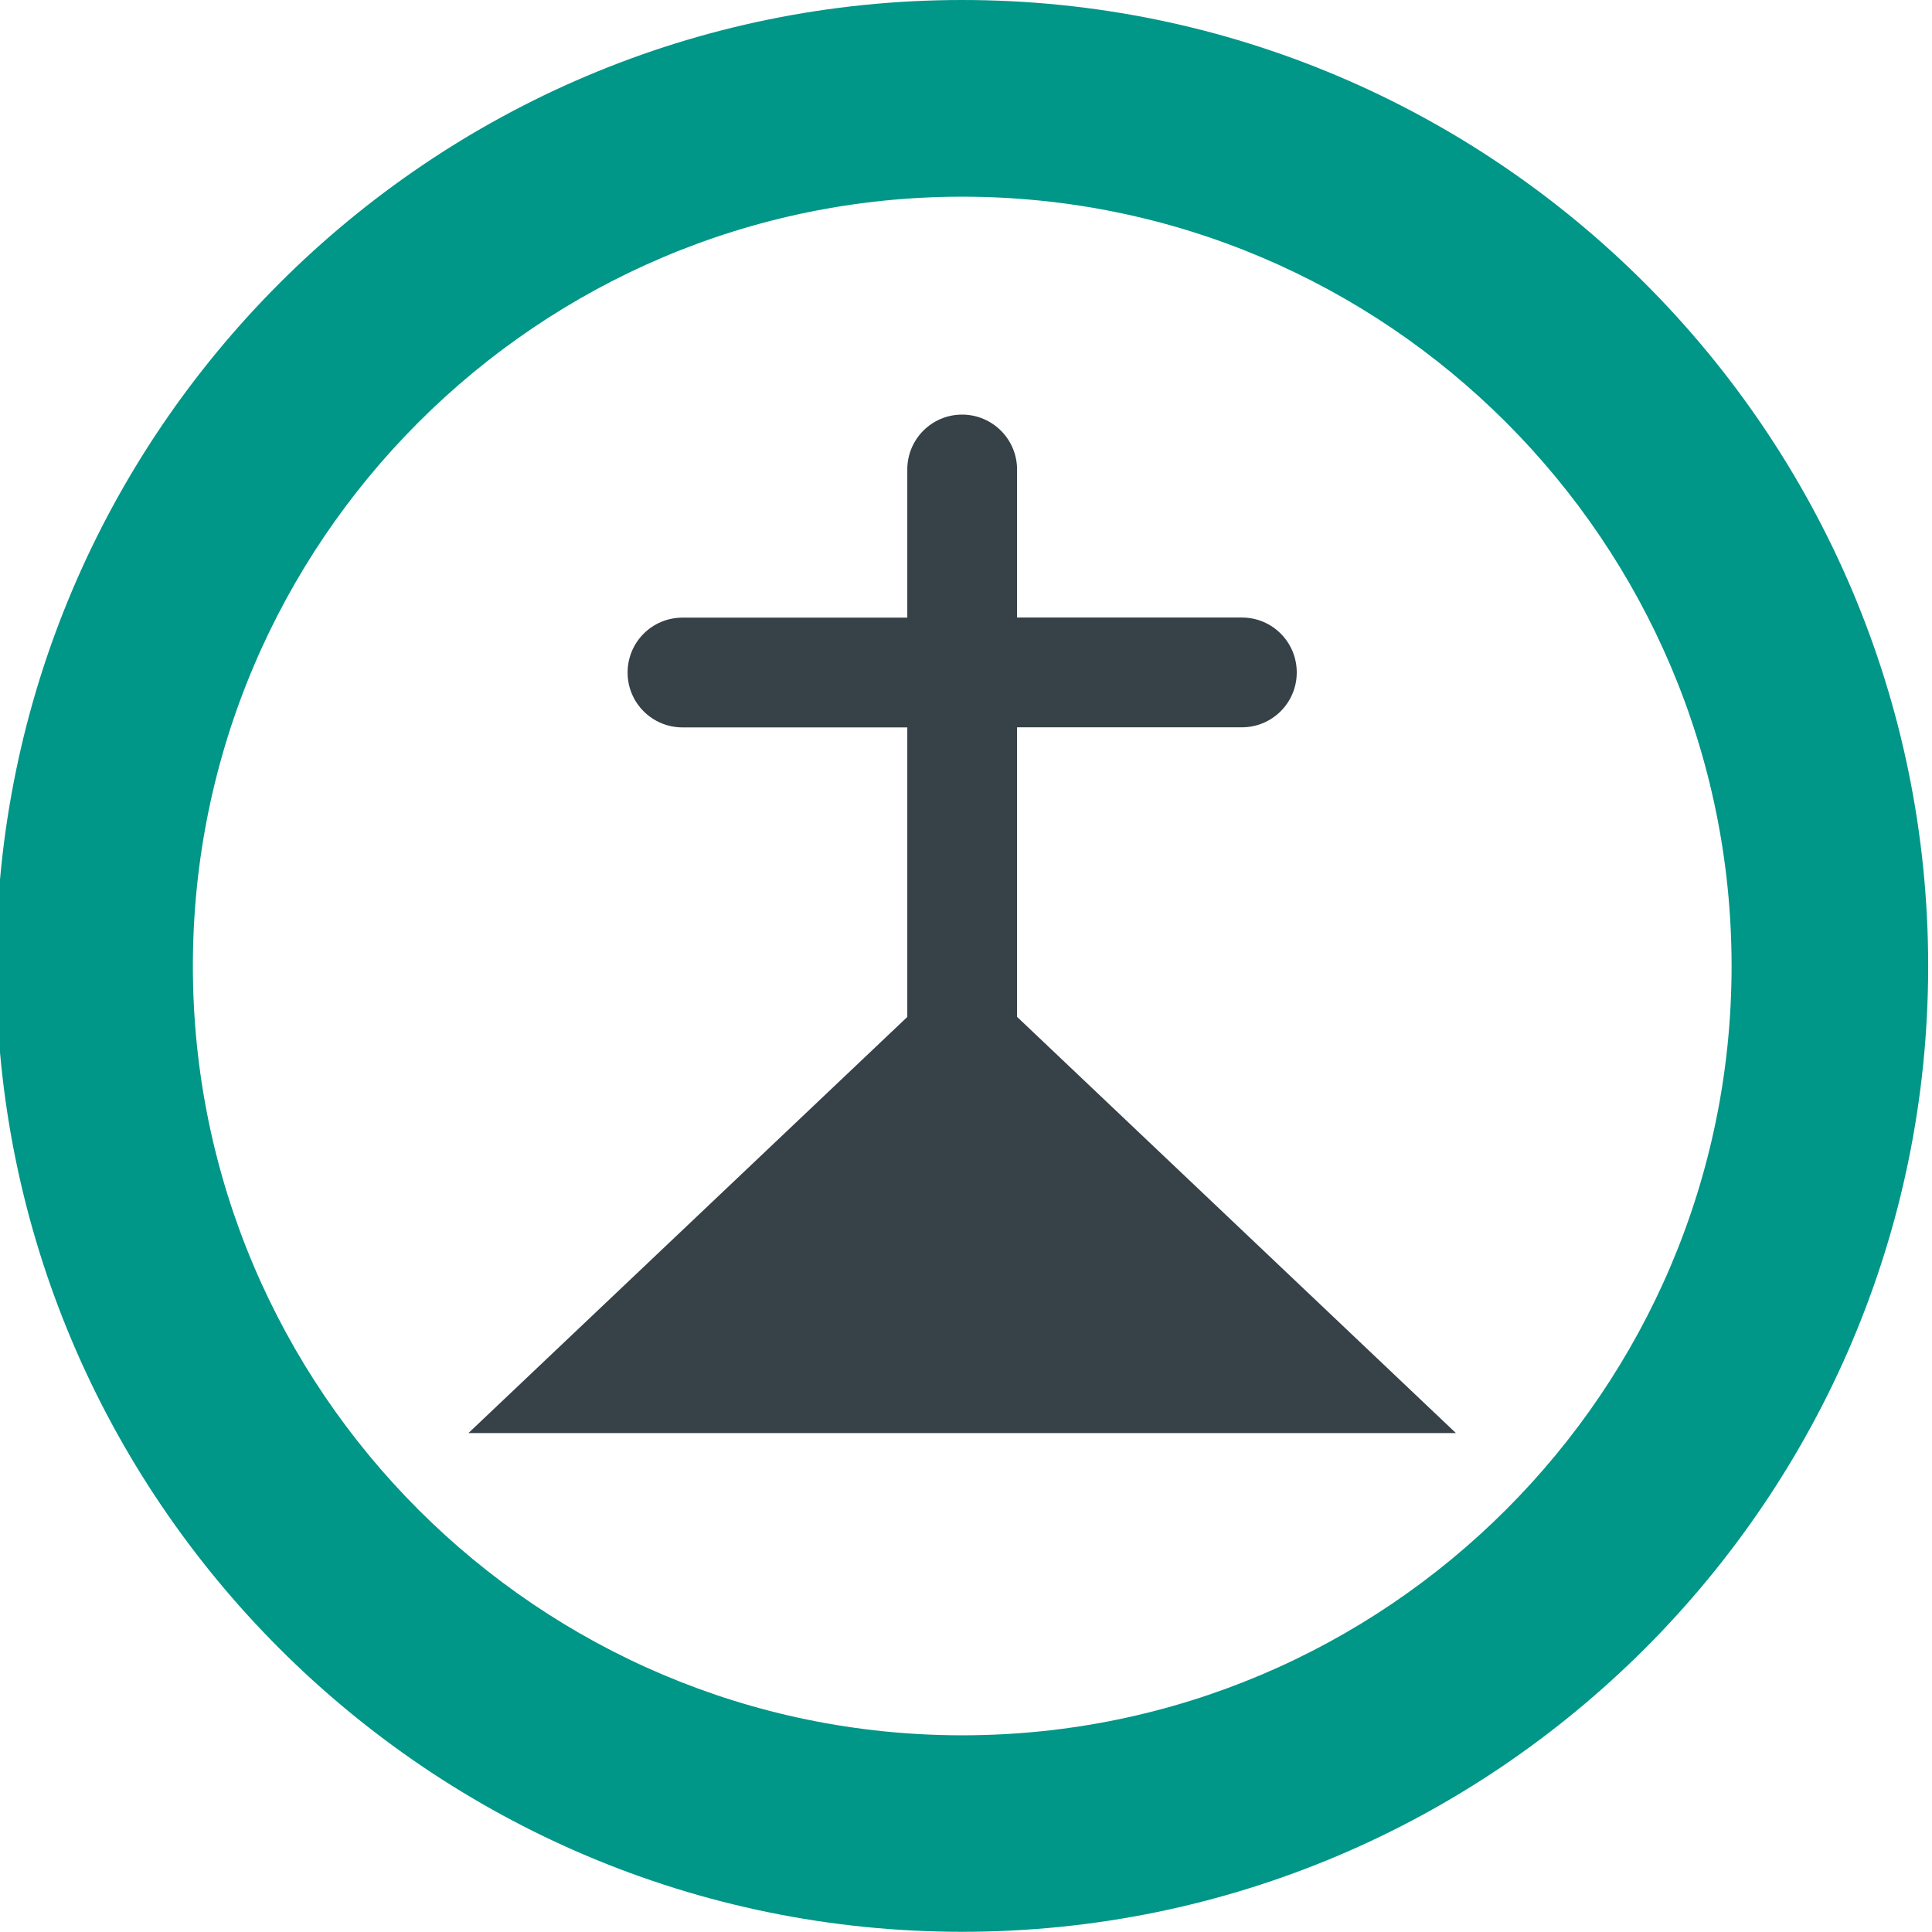 <?xml version="1.0" encoding="utf-8"?>
<!-- Generator: Adobe Illustrator 16.0.4, SVG Export Plug-In . SVG Version: 6.00 Build 0)  -->
<!DOCTYPE svg PUBLIC "-//W3C//DTD SVG 1.1//EN" "http://www.w3.org/Graphics/SVG/1.1/DTD/svg11.dtd">
<svg version="1.1" id="Layer_1" xmlns="http://www.w3.org/2000/svg" xmlns:xlink="http://www.w3.org/1999/xlink" x="0px" y="0px"
	 width="19.203px" height="19.201px" viewBox="0 0 19.203 19.201" enable-background="new 0 0 19.203 19.201" xml:space="preserve">
<g>
	<path fill="#009688" d="M9.564,19.201c-5.294,0-9.602-4.308-9.602-9.599C-0.038,4.307,4.27,0,9.564,0
		c5.293,0,9.601,4.307,9.601,9.602C19.165,14.894,14.857,19.201,9.564,19.201z M9.564,1.955c-4.216,0-7.647,3.43-7.647,7.647
		s3.432,7.646,7.647,7.646s7.647-3.429,7.647-7.646C17.211,5.384,13.779,1.955,9.564,1.955z"/>
</g>
<path fill="#364148" d="M4.656,14.244h9.815l-4.362-4.137V7.229h2.235c0.302,0,0.545-0.245,0.545-0.545
	c0-0.302-0.243-0.546-0.545-0.546h-2.235V4.667c0-0.302-0.245-0.546-0.546-0.546c-0.302,0-0.545,0.244-0.545,0.546v1.472H6.784
	c-0.303,0-0.546,0.244-0.546,0.546c0,0.3,0.243,0.545,0.546,0.545h2.234v2.878L4.656,14.244z"/>
</svg>
